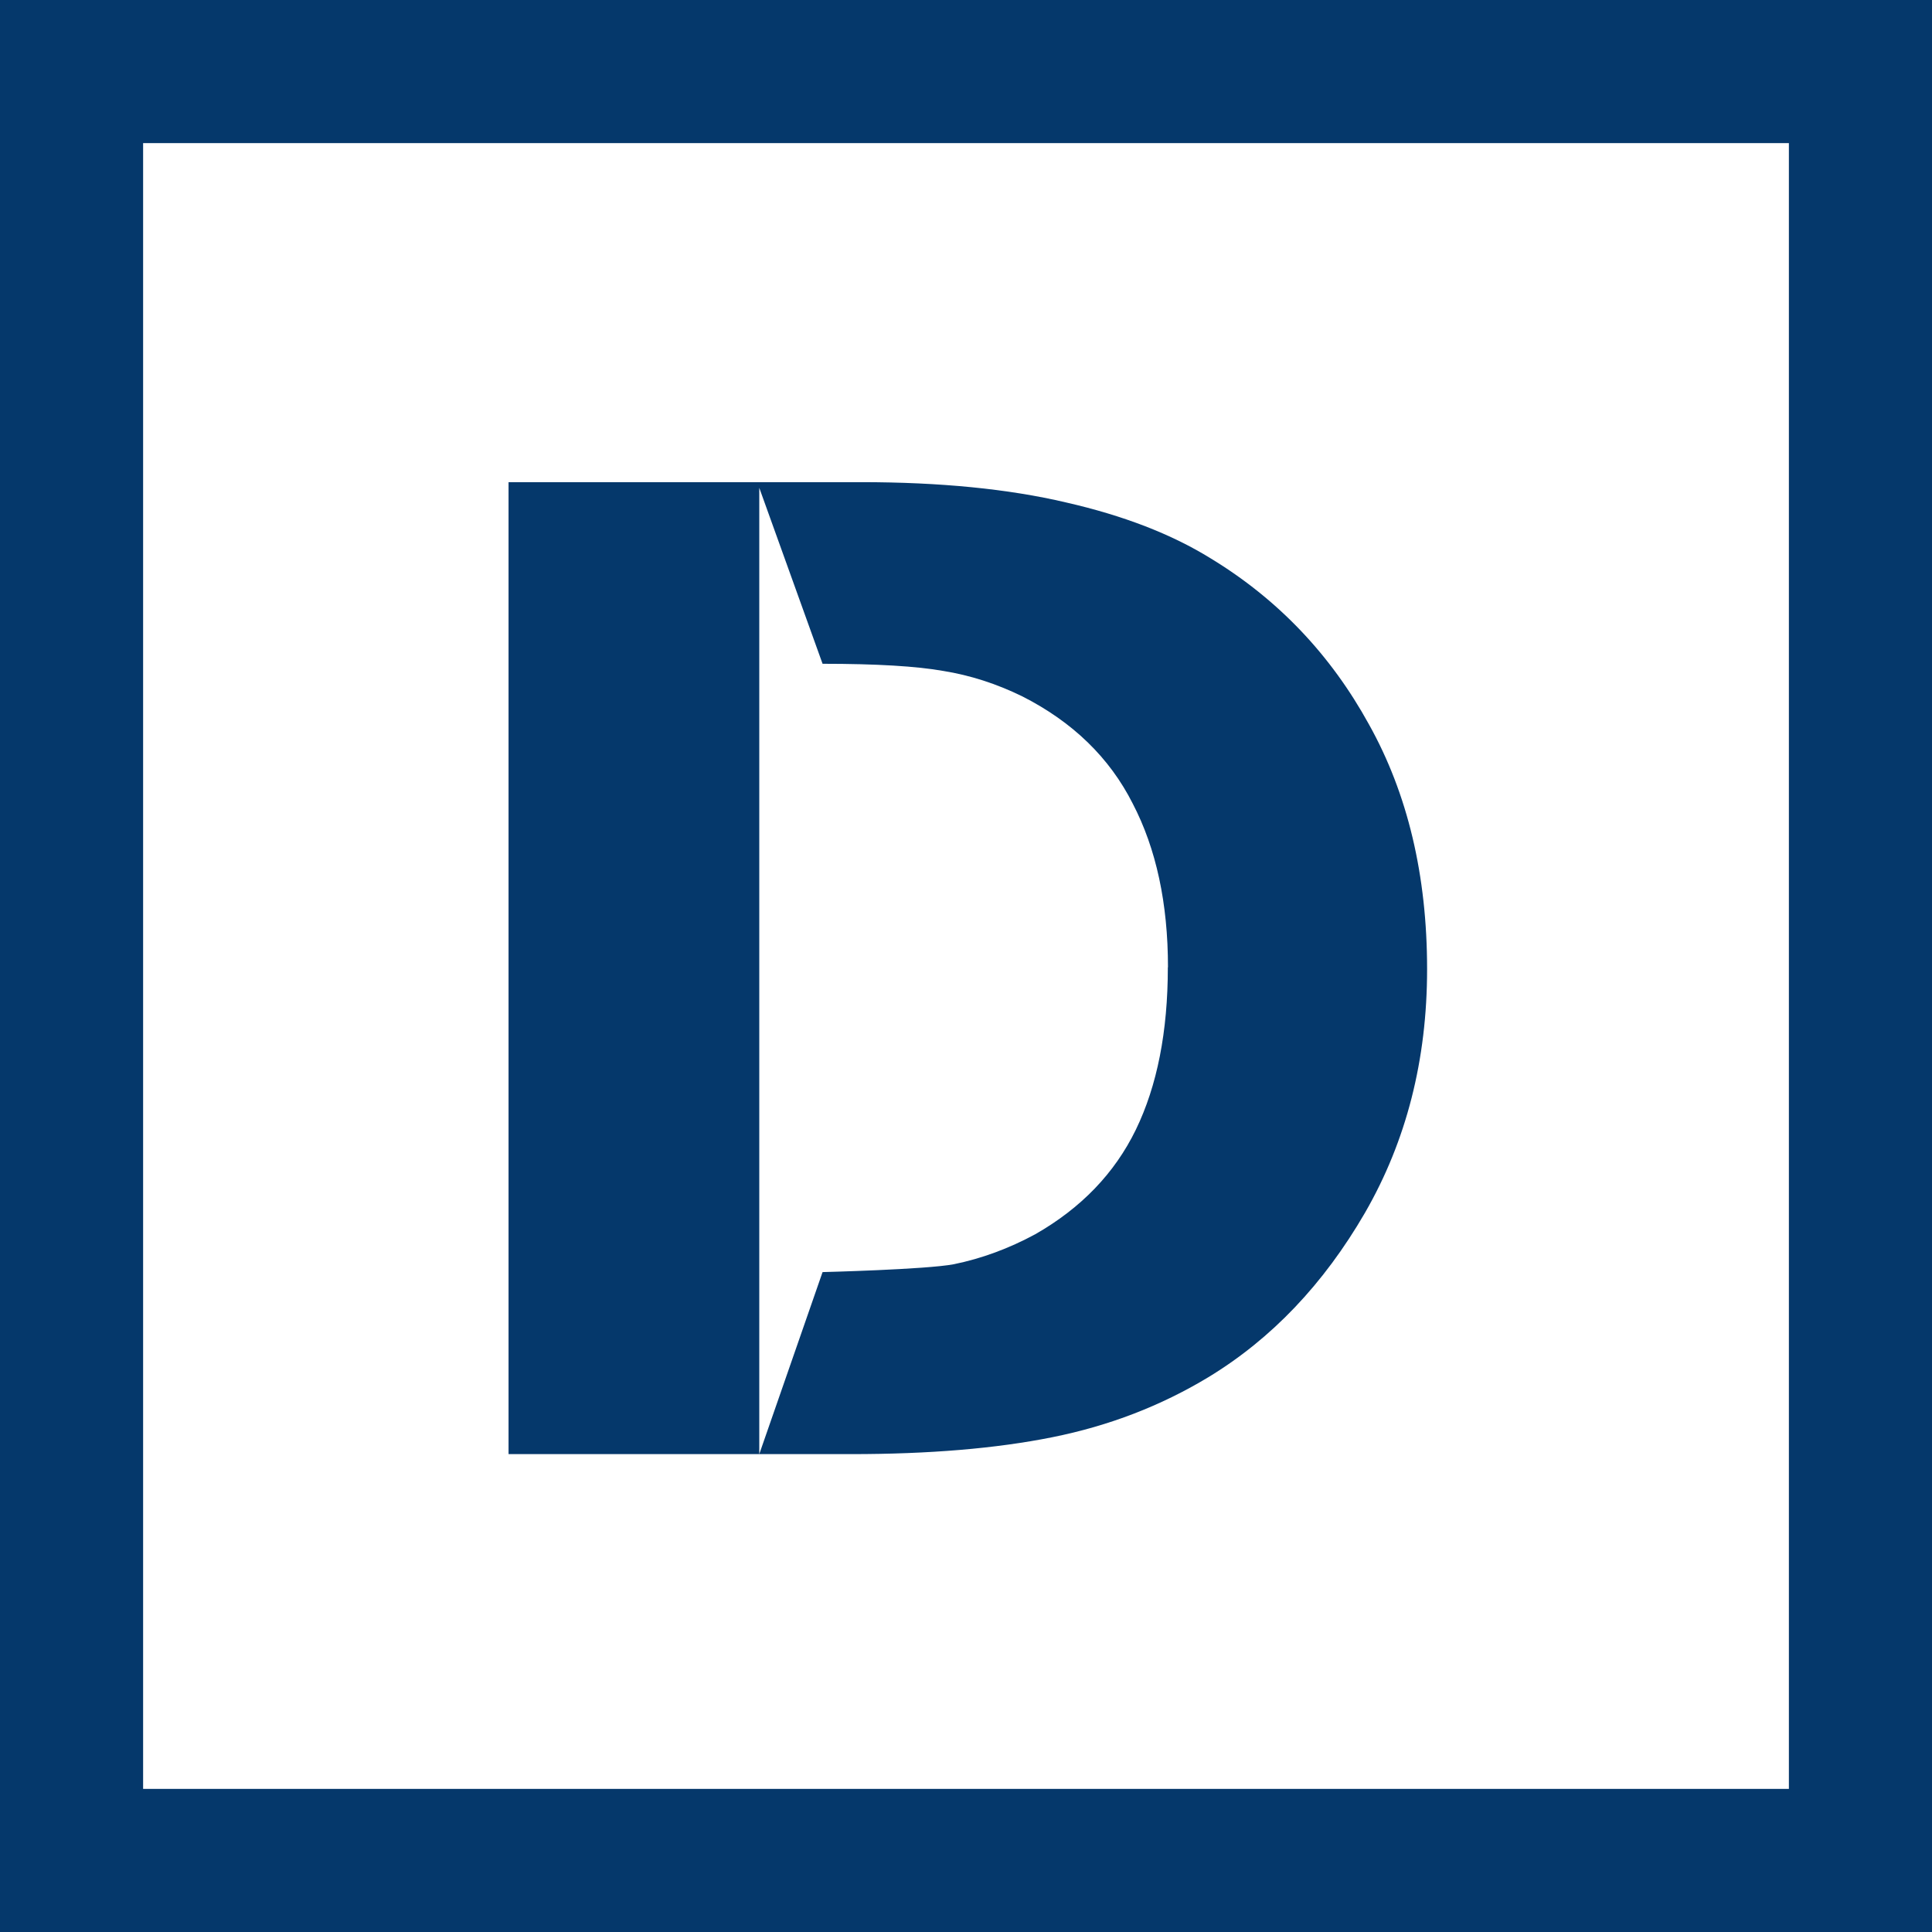 <?xml version="1.0" encoding="UTF-8" standalone="no"?>
<svg
   xmlns:dc="http://purl.org/dc/elements/1.1/"
   xmlns:cc="http://creativecommons.org/ns#"
   xmlns:rdf="http://www.w3.org/1999/02/22-rdf-syntax-ns#"
   xmlns:svg="http://www.w3.org/2000/svg"
   xmlns="http://www.w3.org/2000/svg"
   xmlns:sodipodi="http://sodipodi.sourceforge.net/DTD/sodipodi-0.dtd"
   xmlns:inkscape="http://www.inkscape.org/namespaces/inkscape"
   inkscape:version="1.0 (4035a4fb49, 2020-05-01)"
   sodipodi:docname="logo-mobile.svg"
   id="svg9"
   version="1.1"
   viewBox="0 0 54 54"
   height="54px"
   width="54px">
  <defs
     id="defs13" />
  <sodipodi:namedview
     inkscape:current-layer="logo-mobile"
     inkscape:window-maximized="1"
     inkscape:window-y="-9"
     inkscape:window-x="-9"
     inkscape:cy="4.9476582"
     inkscape:cx="3.5463188"
     inkscape:zoom="2.7171233"
     showgrid="false"
     id="namedview11"
     inkscape:window-height="1001"
     inkscape:window-width="1920"
     inkscape:pageshadow="2"
     inkscape:pageopacity="0"
     guidetolerance="10"
     gridtolerance="10"
     objecttolerance="10"
     borderopacity="1"
     bordercolor="#666666"
     pagecolor="#ffffff" />
  <title
     id="title2">logo-mobile</title>
  <g
     style="opacity:0.999"
     fill-rule="evenodd"
     fill="none"
     stroke-width="1"
     stroke="none"
     id="Page-1">
    <g
       id="logo-mobile">
      <rect
         style="stroke:#05386b;stroke-opacity:1"
         height="50"
         width="50"
         y="2"
         x="2"
         fill-rule="nonzero"
         stroke-width="4"
         stroke="#E5261F"
         id="Rectangle-6" />
    </g>
  </g>
  <g
     aria-label="D"
     id="text855-0-0"
     style="font-size:9.885px;line-height:1.25;font-family:serif;-inkscape-font-specification:serif;text-align:center;letter-spacing:0px;text-anchor:middle;fill:#05386b;stroke-width:0.672;stroke-miterlimit:4;stroke-dasharray:none;fill-opacity:1"
     transform="matrix(3.78,0,0,3.78,-380.127,-473.554)">
    <path
       d="m 111.115,132.446 c 0,0.669 -0.153,1.269 -0.459,1.8 -0.306,0.528 -0.692,0.933 -1.158,1.216 -0.351,0.212 -0.735,0.36 -1.154,0.444 -0.418,0.084 -0.914,0.125 -1.487,0.125 h -2.534 v -7.187 h 2.606 c 0.586,0 1.091,0.05 1.516,0.15 0.425,0.097 0.782,0.235 1.072,0.415 0.496,0.302 0.885,0.711 1.168,1.226 0.286,0.512 0.43,1.115 0.43,1.81 z m -1.916,-0.015 c 0,-0.473 -0.087,-0.877 -0.261,-1.211 -0.171,-0.338 -0.442,-0.602 -0.816,-0.792 -0.19,-0.093 -0.385,-0.156 -0.584,-0.188 -0.196,-0.035 -0.494,-0.053 -0.893,-0.053 l -0.468,-1.301 v 7.145 l 0.468,-1.346 c 0,0 0.764,-0.019 0.97,-0.058 0.206,-0.042 0.407,-0.116 0.603,-0.222 0.338,-0.193 0.586,-0.45 0.743,-0.772 0.158,-0.325 0.237,-0.726 0.237,-1.202 z"
       style="font-style:normal;font-variant:normal;font-weight:bold;font-stretch:normal;font-size:9.885px;font-family:sans-serif;-inkscape-font-specification:'sans-serif Bold';fill:#05386b;stroke-width:0.672;stroke-miterlimit:4;stroke-dasharray:none;fill-opacity:1"
       id="path898"
       sodipodi:nodetypes="sccssccscccsscccsccccccss" />
  </g>
</svg>
